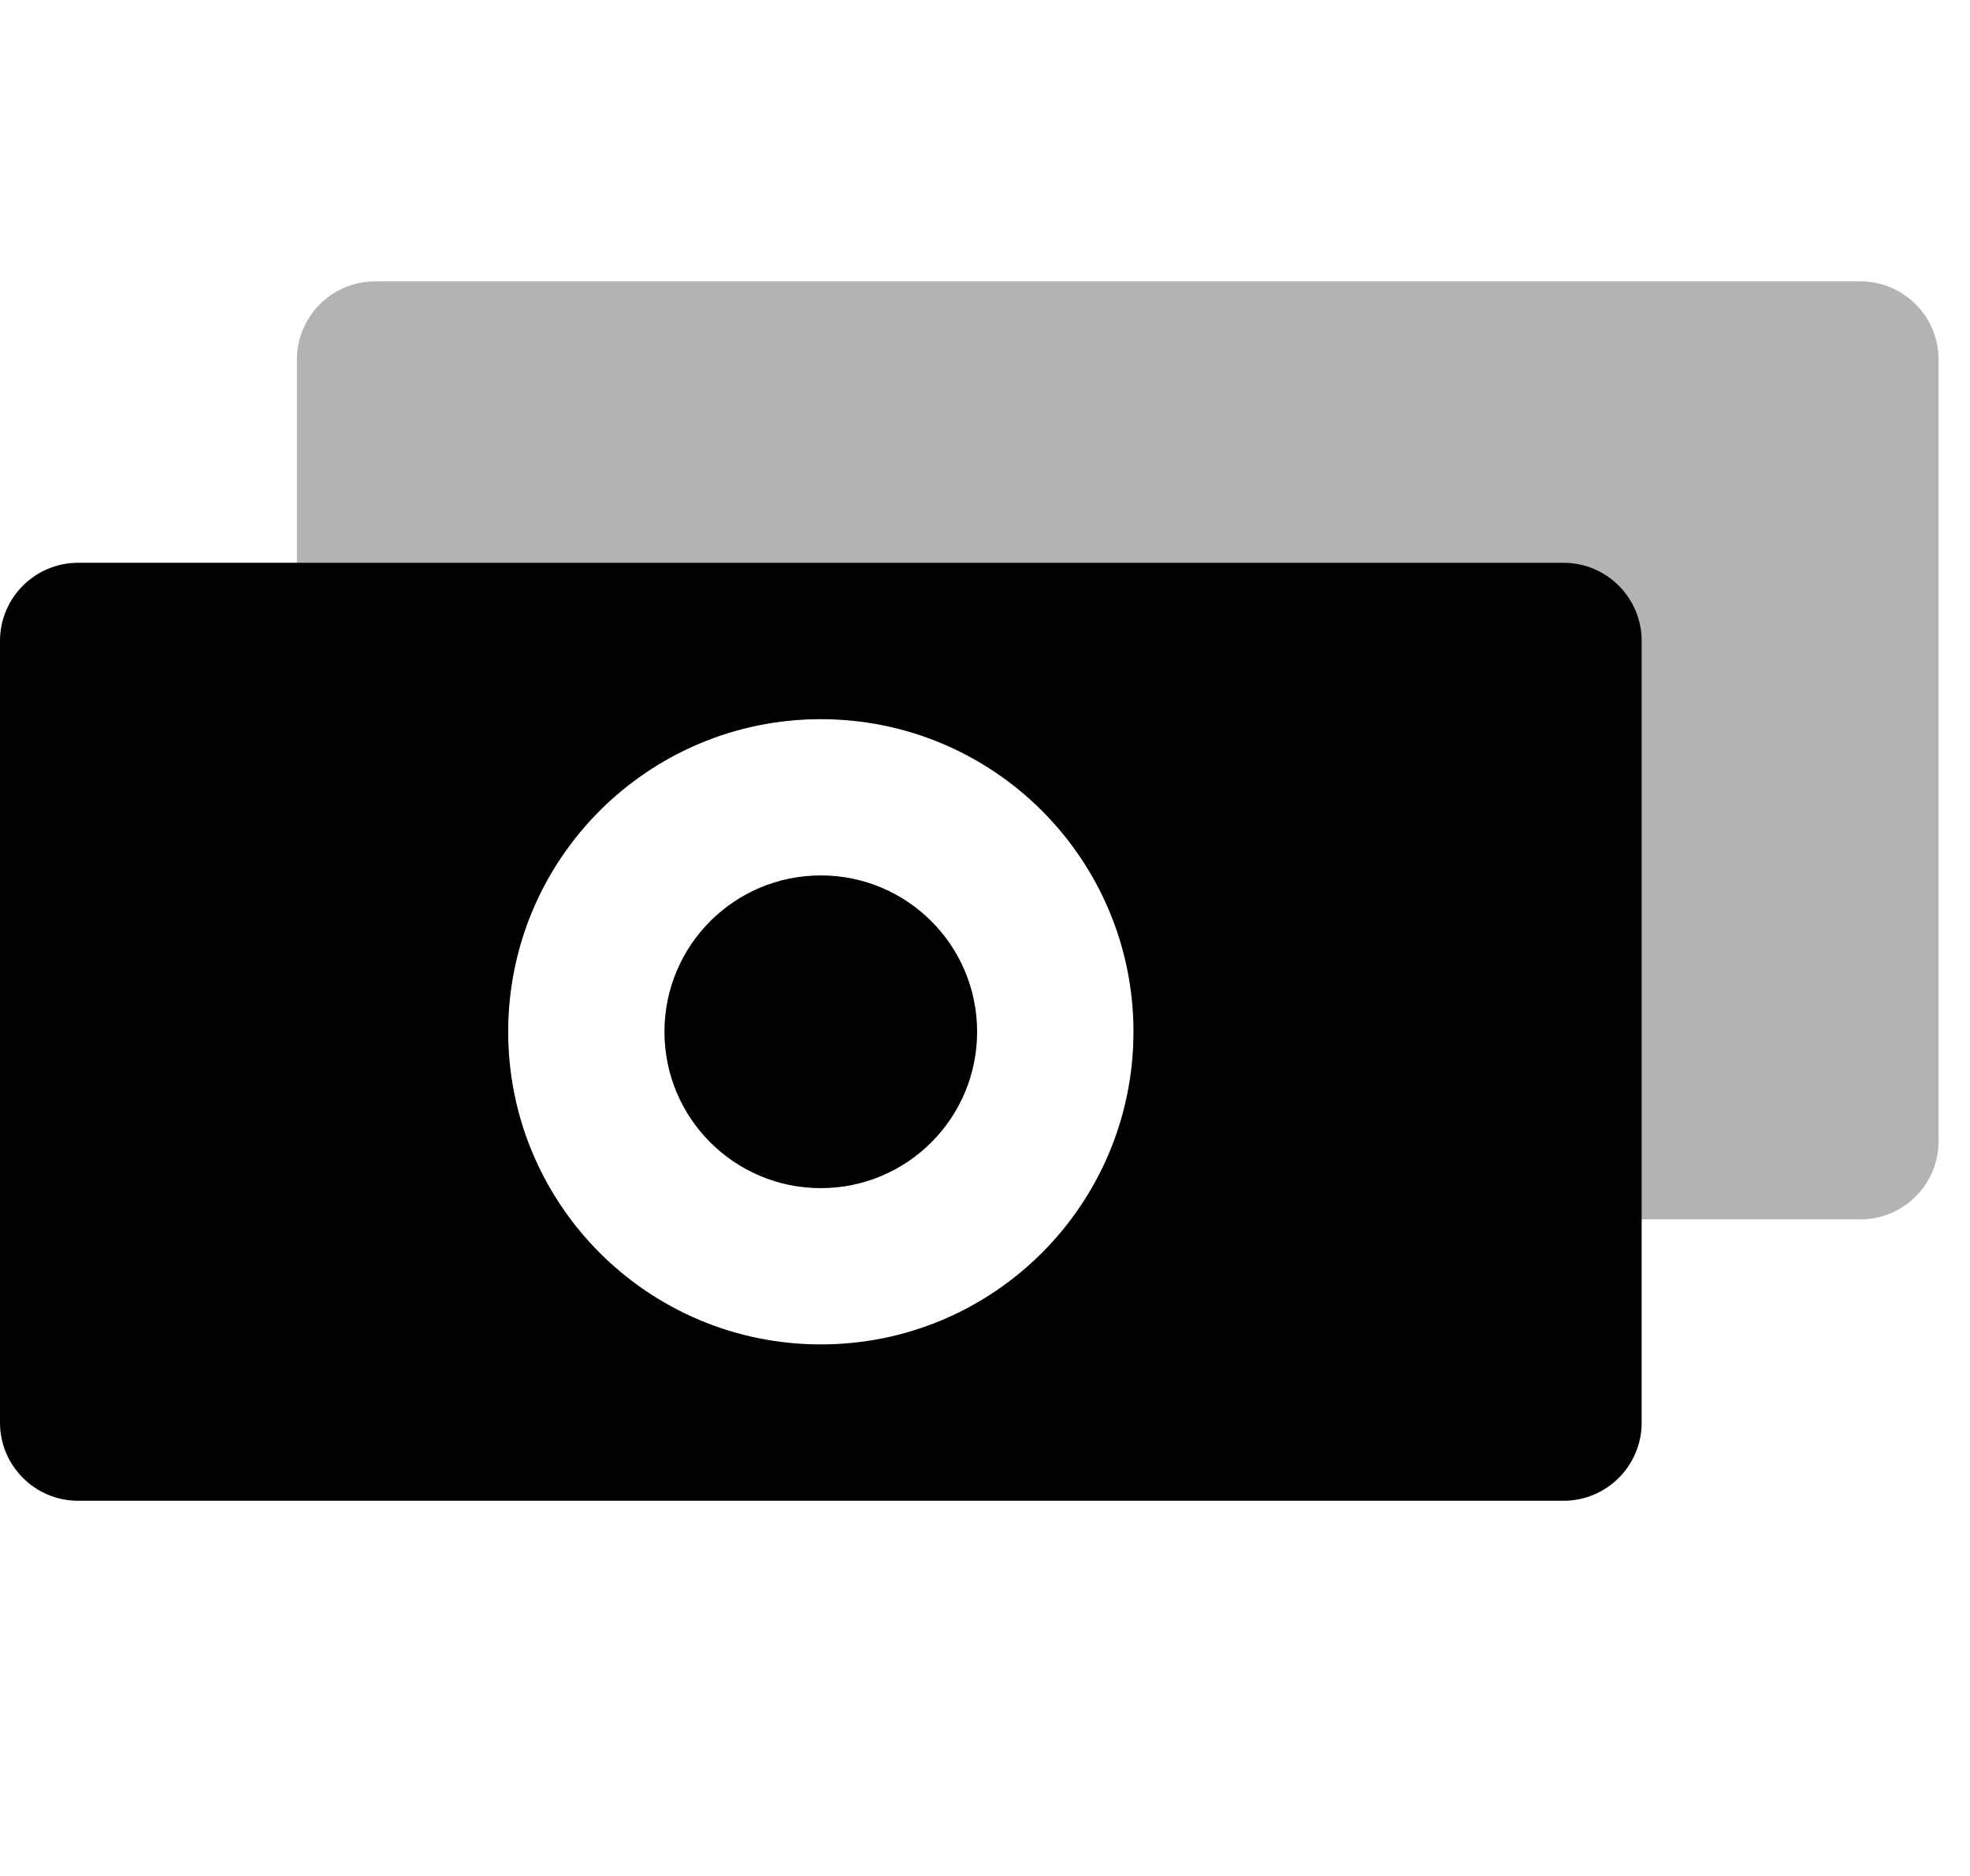 <svg width="21" height="20" viewBox="0 0 21 20" fill="none" xmlns="http://www.w3.org/2000/svg"><path opacity="0.3" fill-rule="evenodd" clip-rule="evenodd" d="M3.998 3C3.538 3 3.165 3.373 3.165 3.833L3.165 12.167C3.165 12.627 3.538 13 3.998 13L6.083 13C5.491 12.21 5.255 11.165 5.53 10.137C6.006 8.359 7.834 7.304 9.612 7.78C11.391 8.257 12.446 10.085 11.97 11.863C11.856 12.287 11.666 12.669 11.418 13L19.832 13C20.292 13 20.665 12.627 20.665 12.167L20.665 3.833C20.665 3.373 20.292 3 19.832 3L3.998 3Z" fill="currentColor"></path><path fill-rule="evenodd" clip-rule="evenodd" d="M0.833 6C0.373 6 0 6.373 0 6.833V15.167C0 15.627 0.373 16 0.833 16H16.667C17.127 16 17.5 15.627 17.5 15.167V6.833C17.5 6.373 17.127 6 16.667 6H0.833ZM12.083 11C12.083 12.841 10.591 14.333 8.75 14.333C6.909 14.333 5.417 12.841 5.417 11C5.417 9.159 6.909 7.667 8.75 7.667C10.591 7.667 12.083 9.159 12.083 11ZM8.75 12.667C9.67 12.667 10.416 11.921 10.416 11C10.416 10.079 9.67 9.333 8.75 9.333C7.829 9.333 7.083 10.079 7.083 11C7.083 11.921 7.829 12.667 8.75 12.667Z" fill="currentColor"></path></svg>